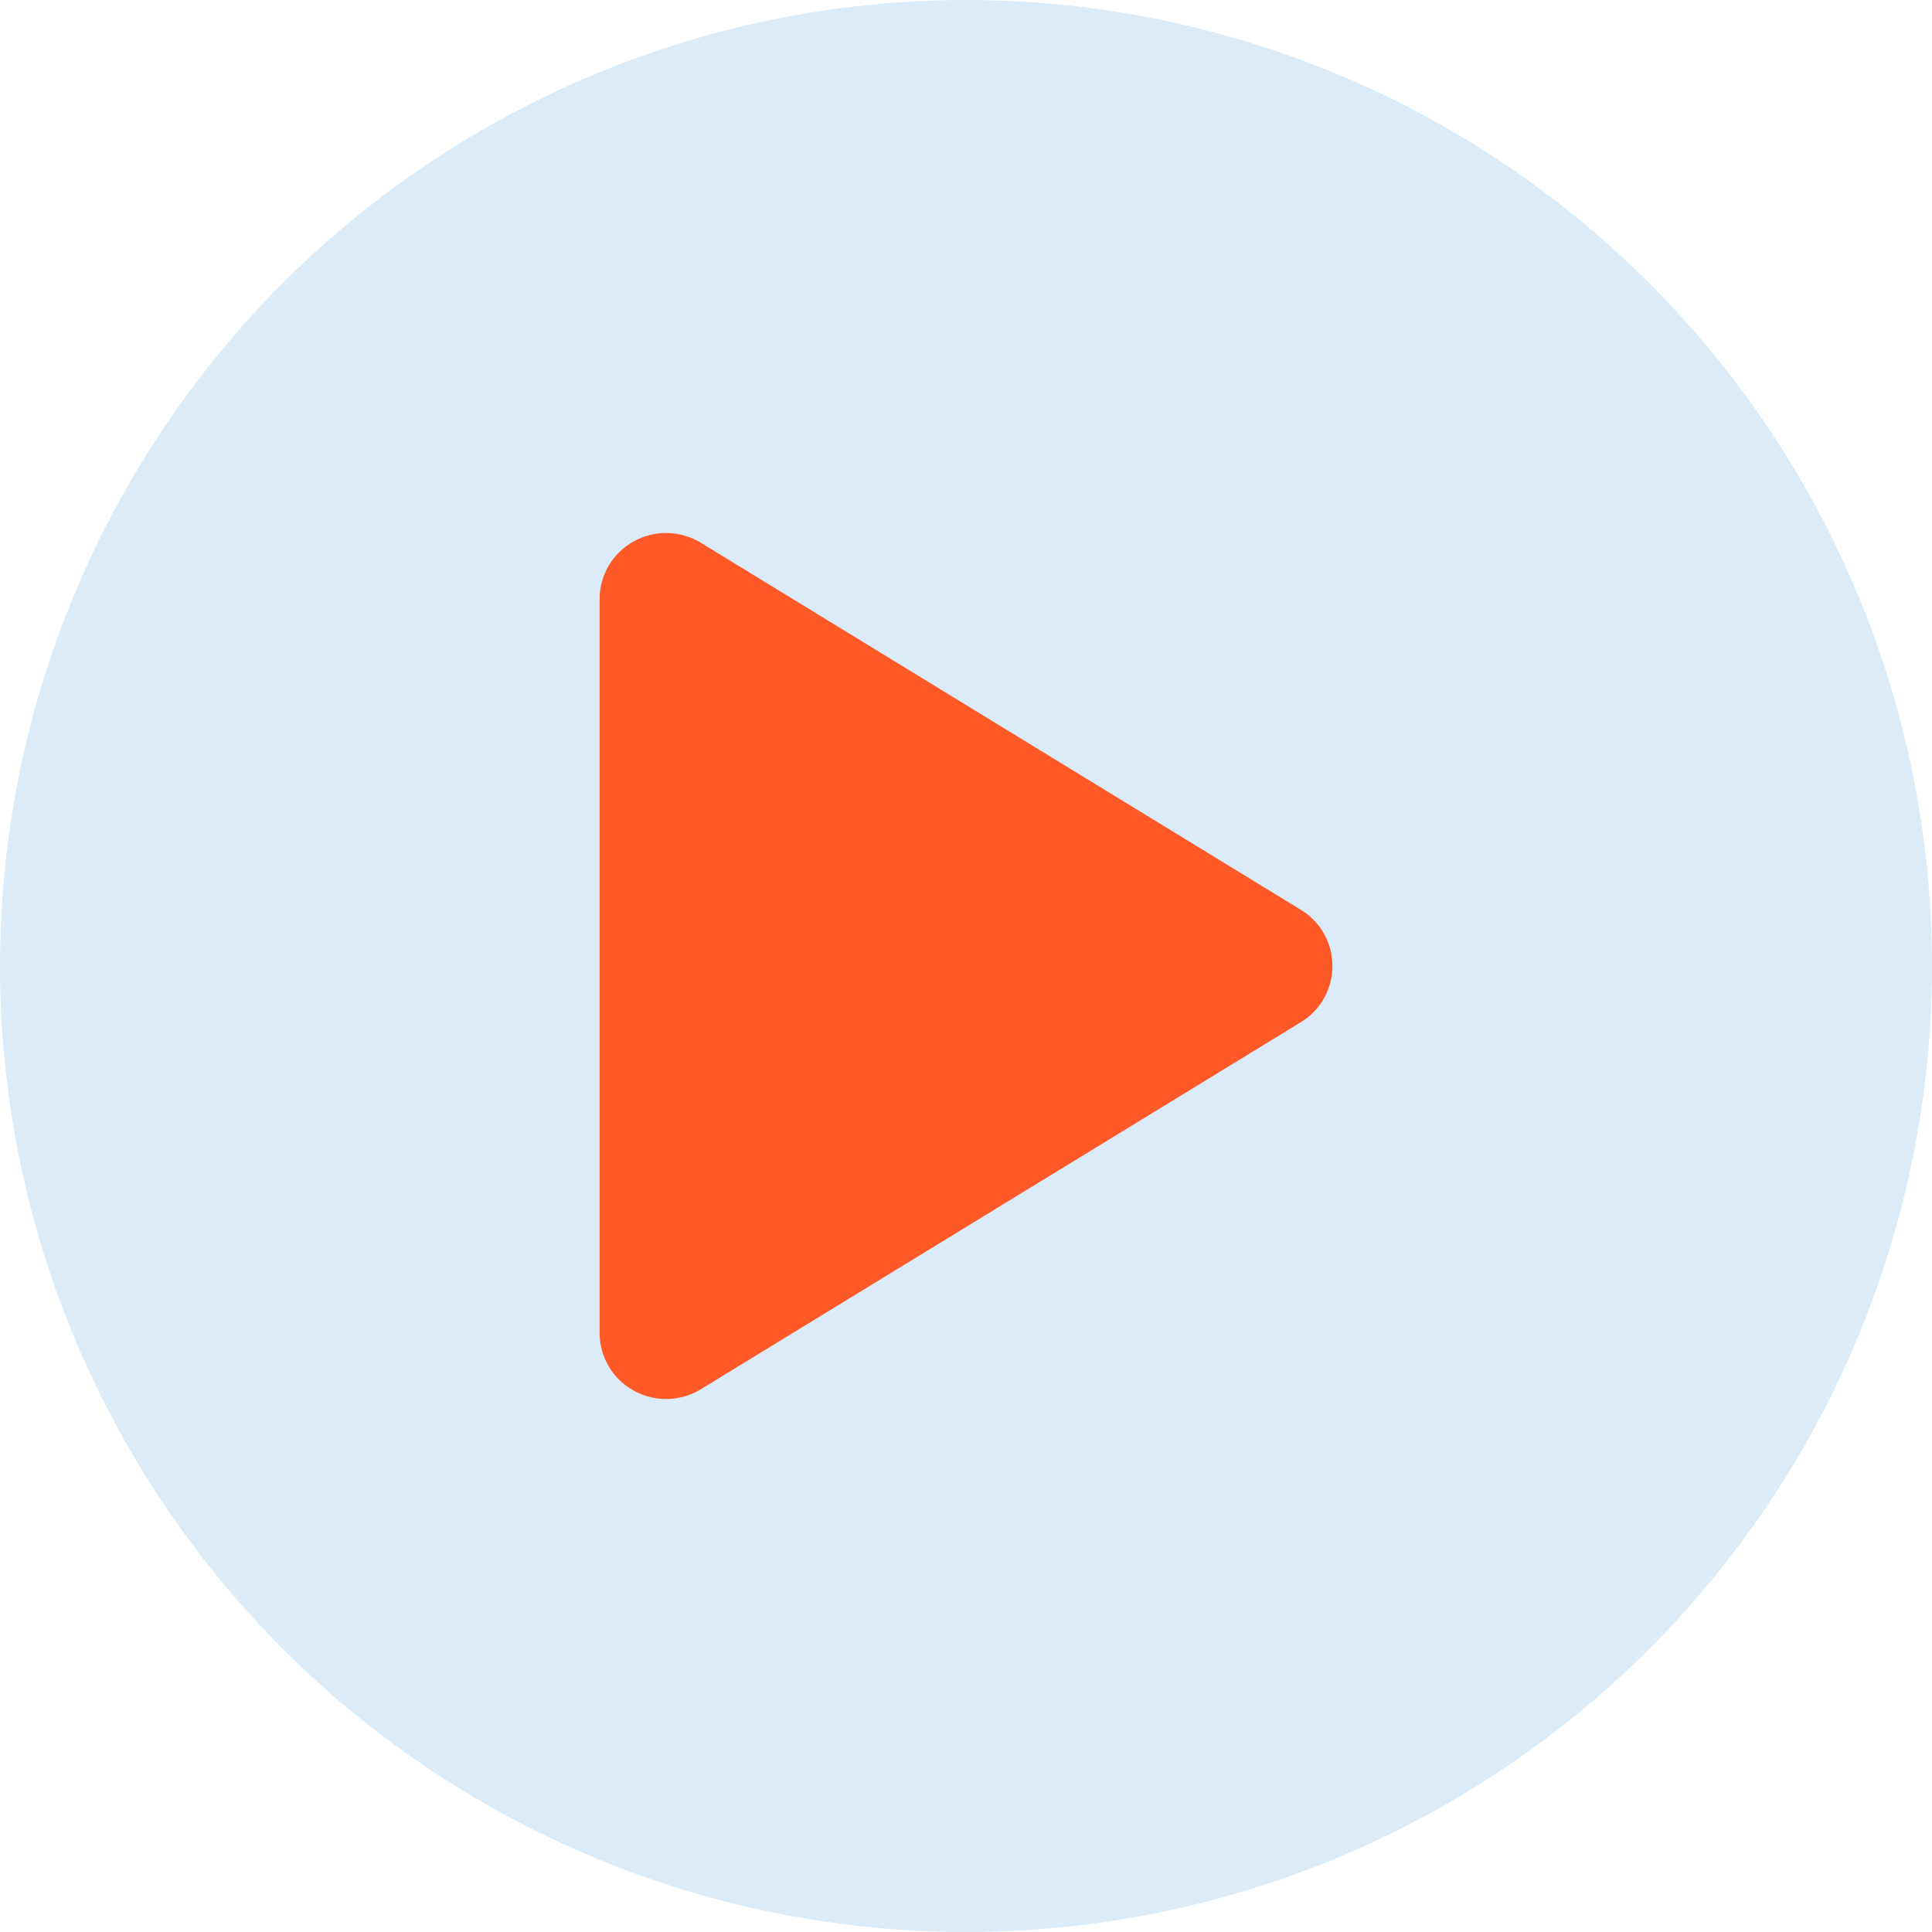 <svg width="34" height="34" viewBox="0 0 34 34" fill="none" xmlns="http://www.w3.org/2000/svg">
<circle cx="17" cy="17" r="17" fill="#DBECF8"/>
<path d="M23.448 17C23.449 17.199 23.398 17.395 23.3 17.568C23.203 17.742 23.062 17.887 22.891 17.99L12.334 24.448C12.156 24.557 11.952 24.617 11.743 24.62C11.534 24.624 11.329 24.572 11.147 24.47C10.966 24.369 10.816 24.223 10.712 24.044C10.607 23.866 10.552 23.664 10.552 23.457V10.543C10.552 10.336 10.607 10.133 10.712 9.955C10.816 9.778 10.966 9.631 11.147 9.53C11.329 9.428 11.534 9.376 11.743 9.38C11.952 9.383 12.156 9.443 12.334 9.552L22.891 16.01C23.062 16.113 23.203 16.258 23.3 16.432C23.398 16.605 23.449 16.801 23.448 17Z" fill="#FF5928"/>
</svg>

